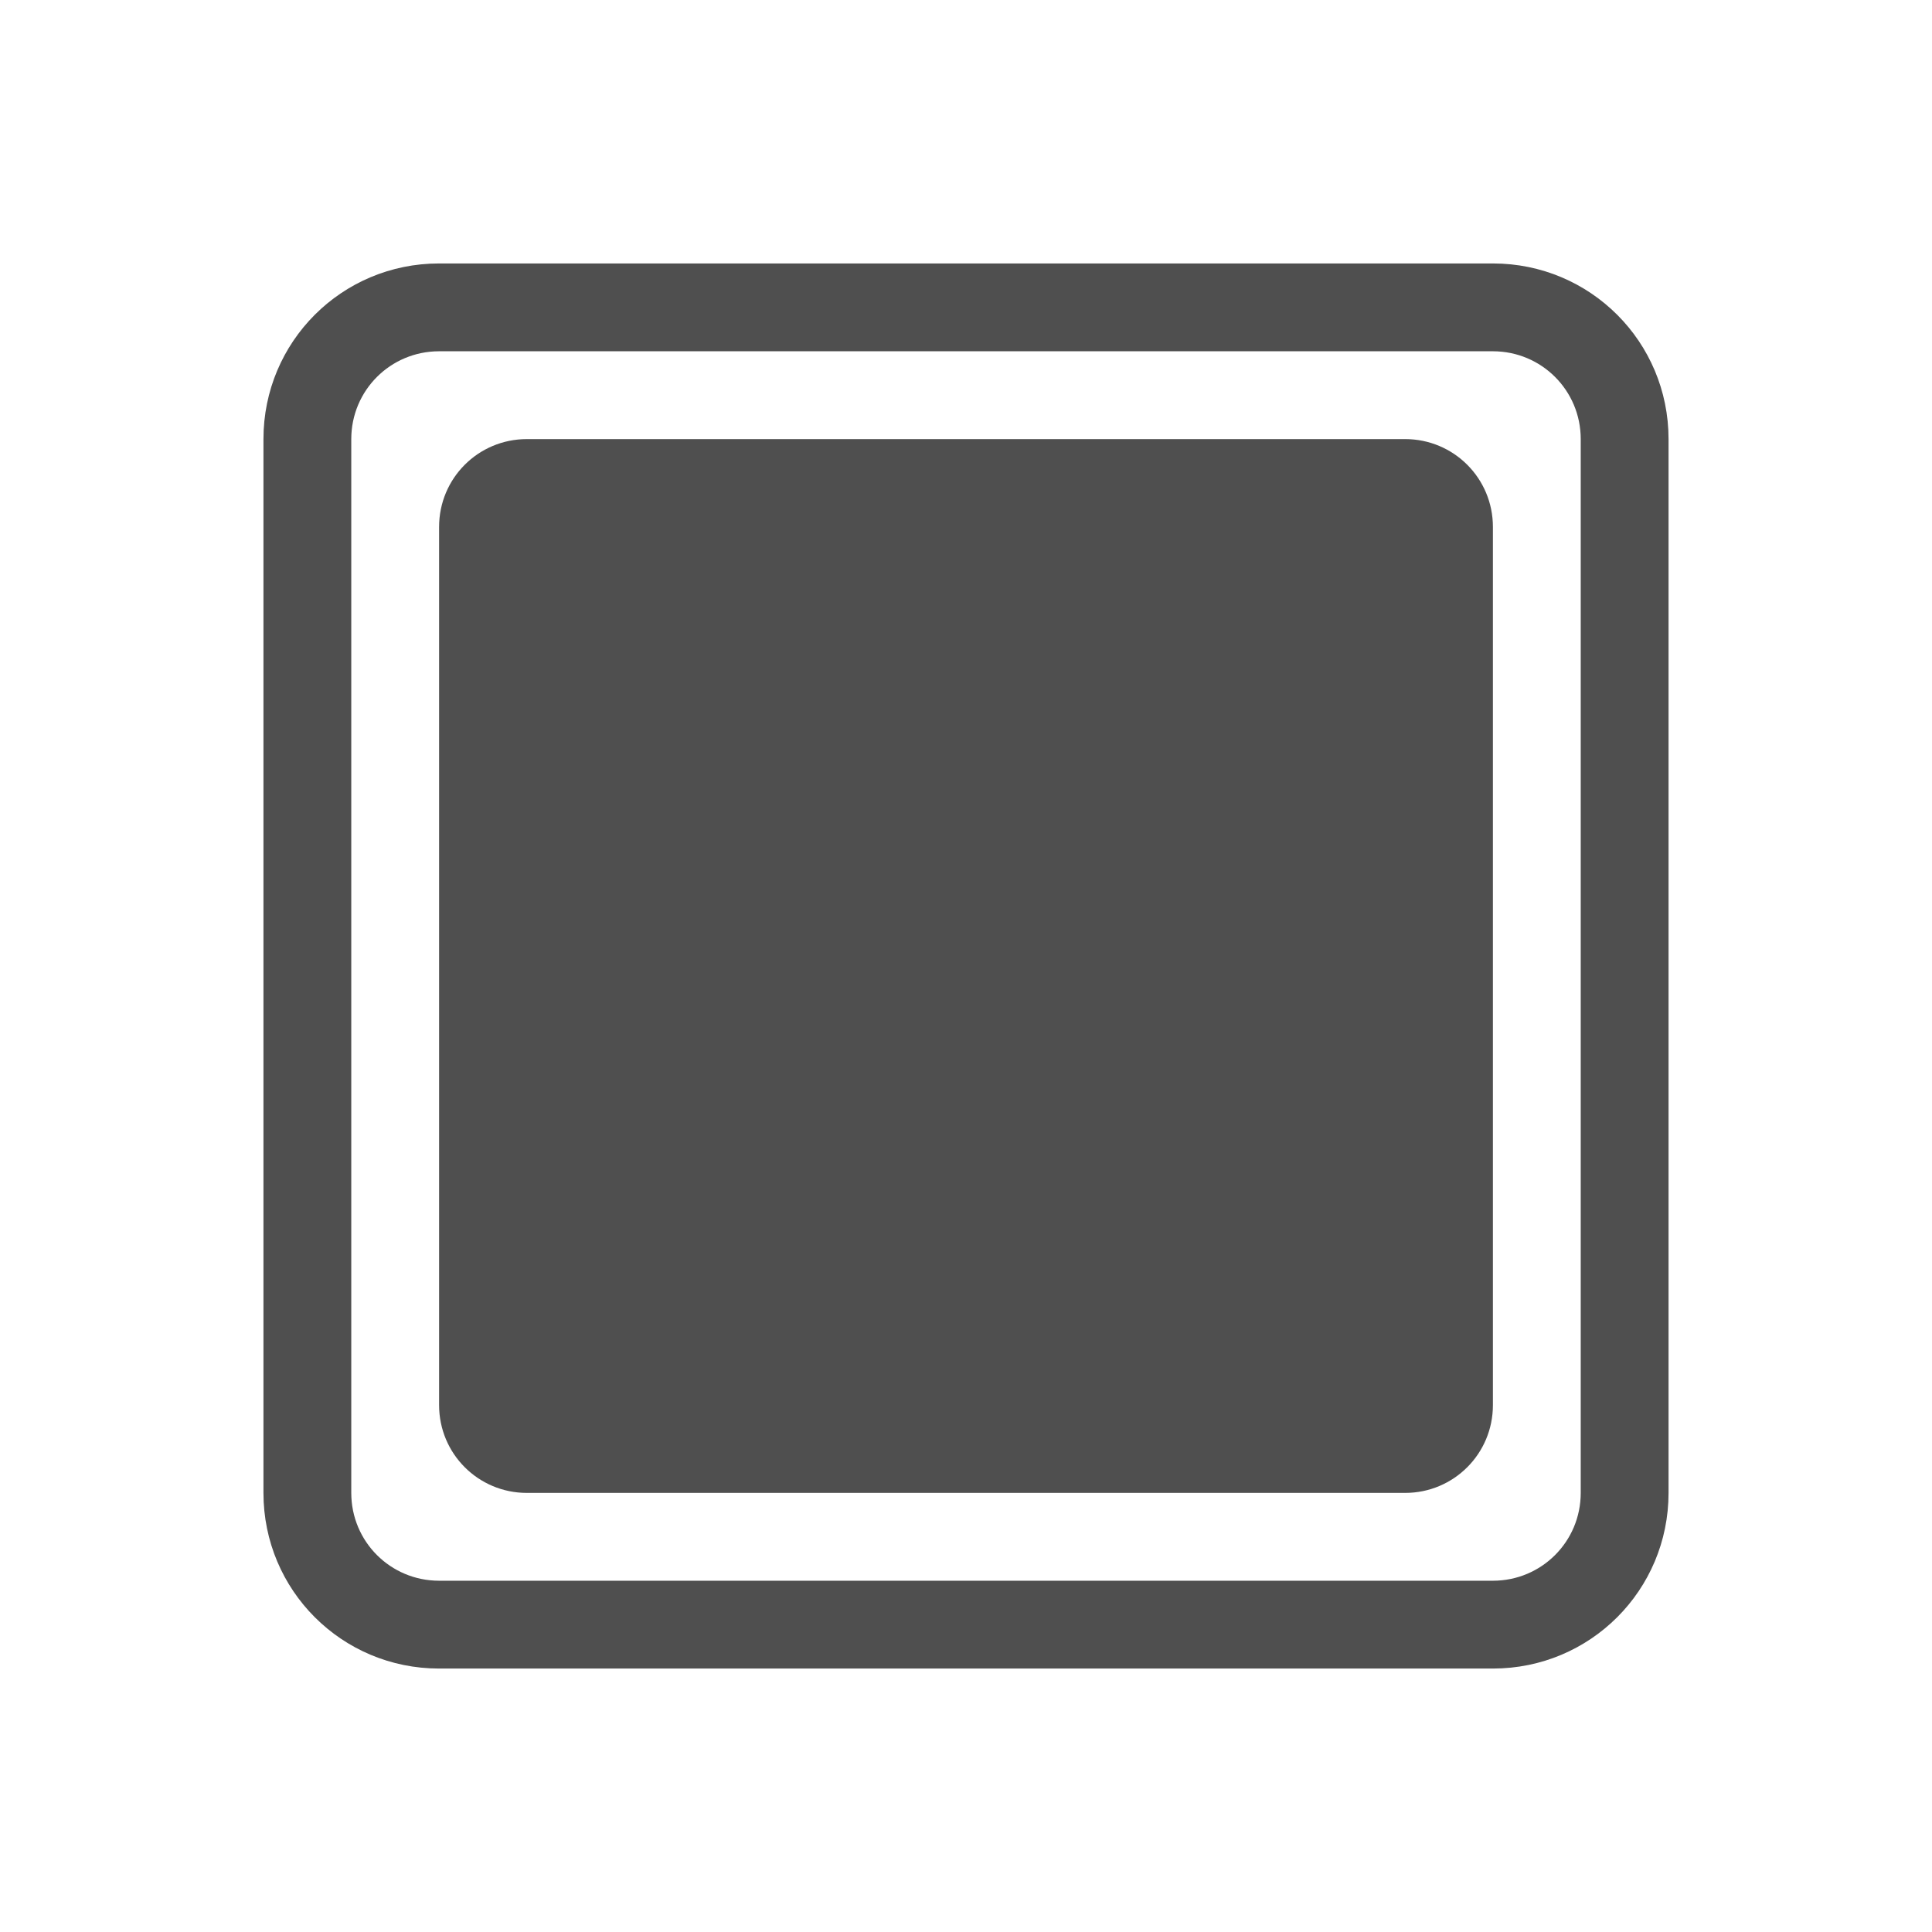 <svg xmlns="http://www.w3.org/2000/svg" viewBox="0 0 22 22">
    <path fill="currentColor" d="M5 3c-1.108 0-2 .892-2 2v12c0 1.108.892 2 2 2h12c1.108 0 2-.892 2-2V5c0-1.108-.892-2-2-2zm0 1h12c.554 0 1 .446 1 1v12c0 .554-.446 1-1 1H5c-.554 0-1-.446-1-1V5c0-.554.446-1 1-1zm1 1c-.554 0-1 .446-1 1v10c0 .554.446 1 1 1h10c.554 0 1-.446 1-1V6c0-.554-.446-1-1-1z" style="color:#050505;opacity:.7"/>
</svg>
